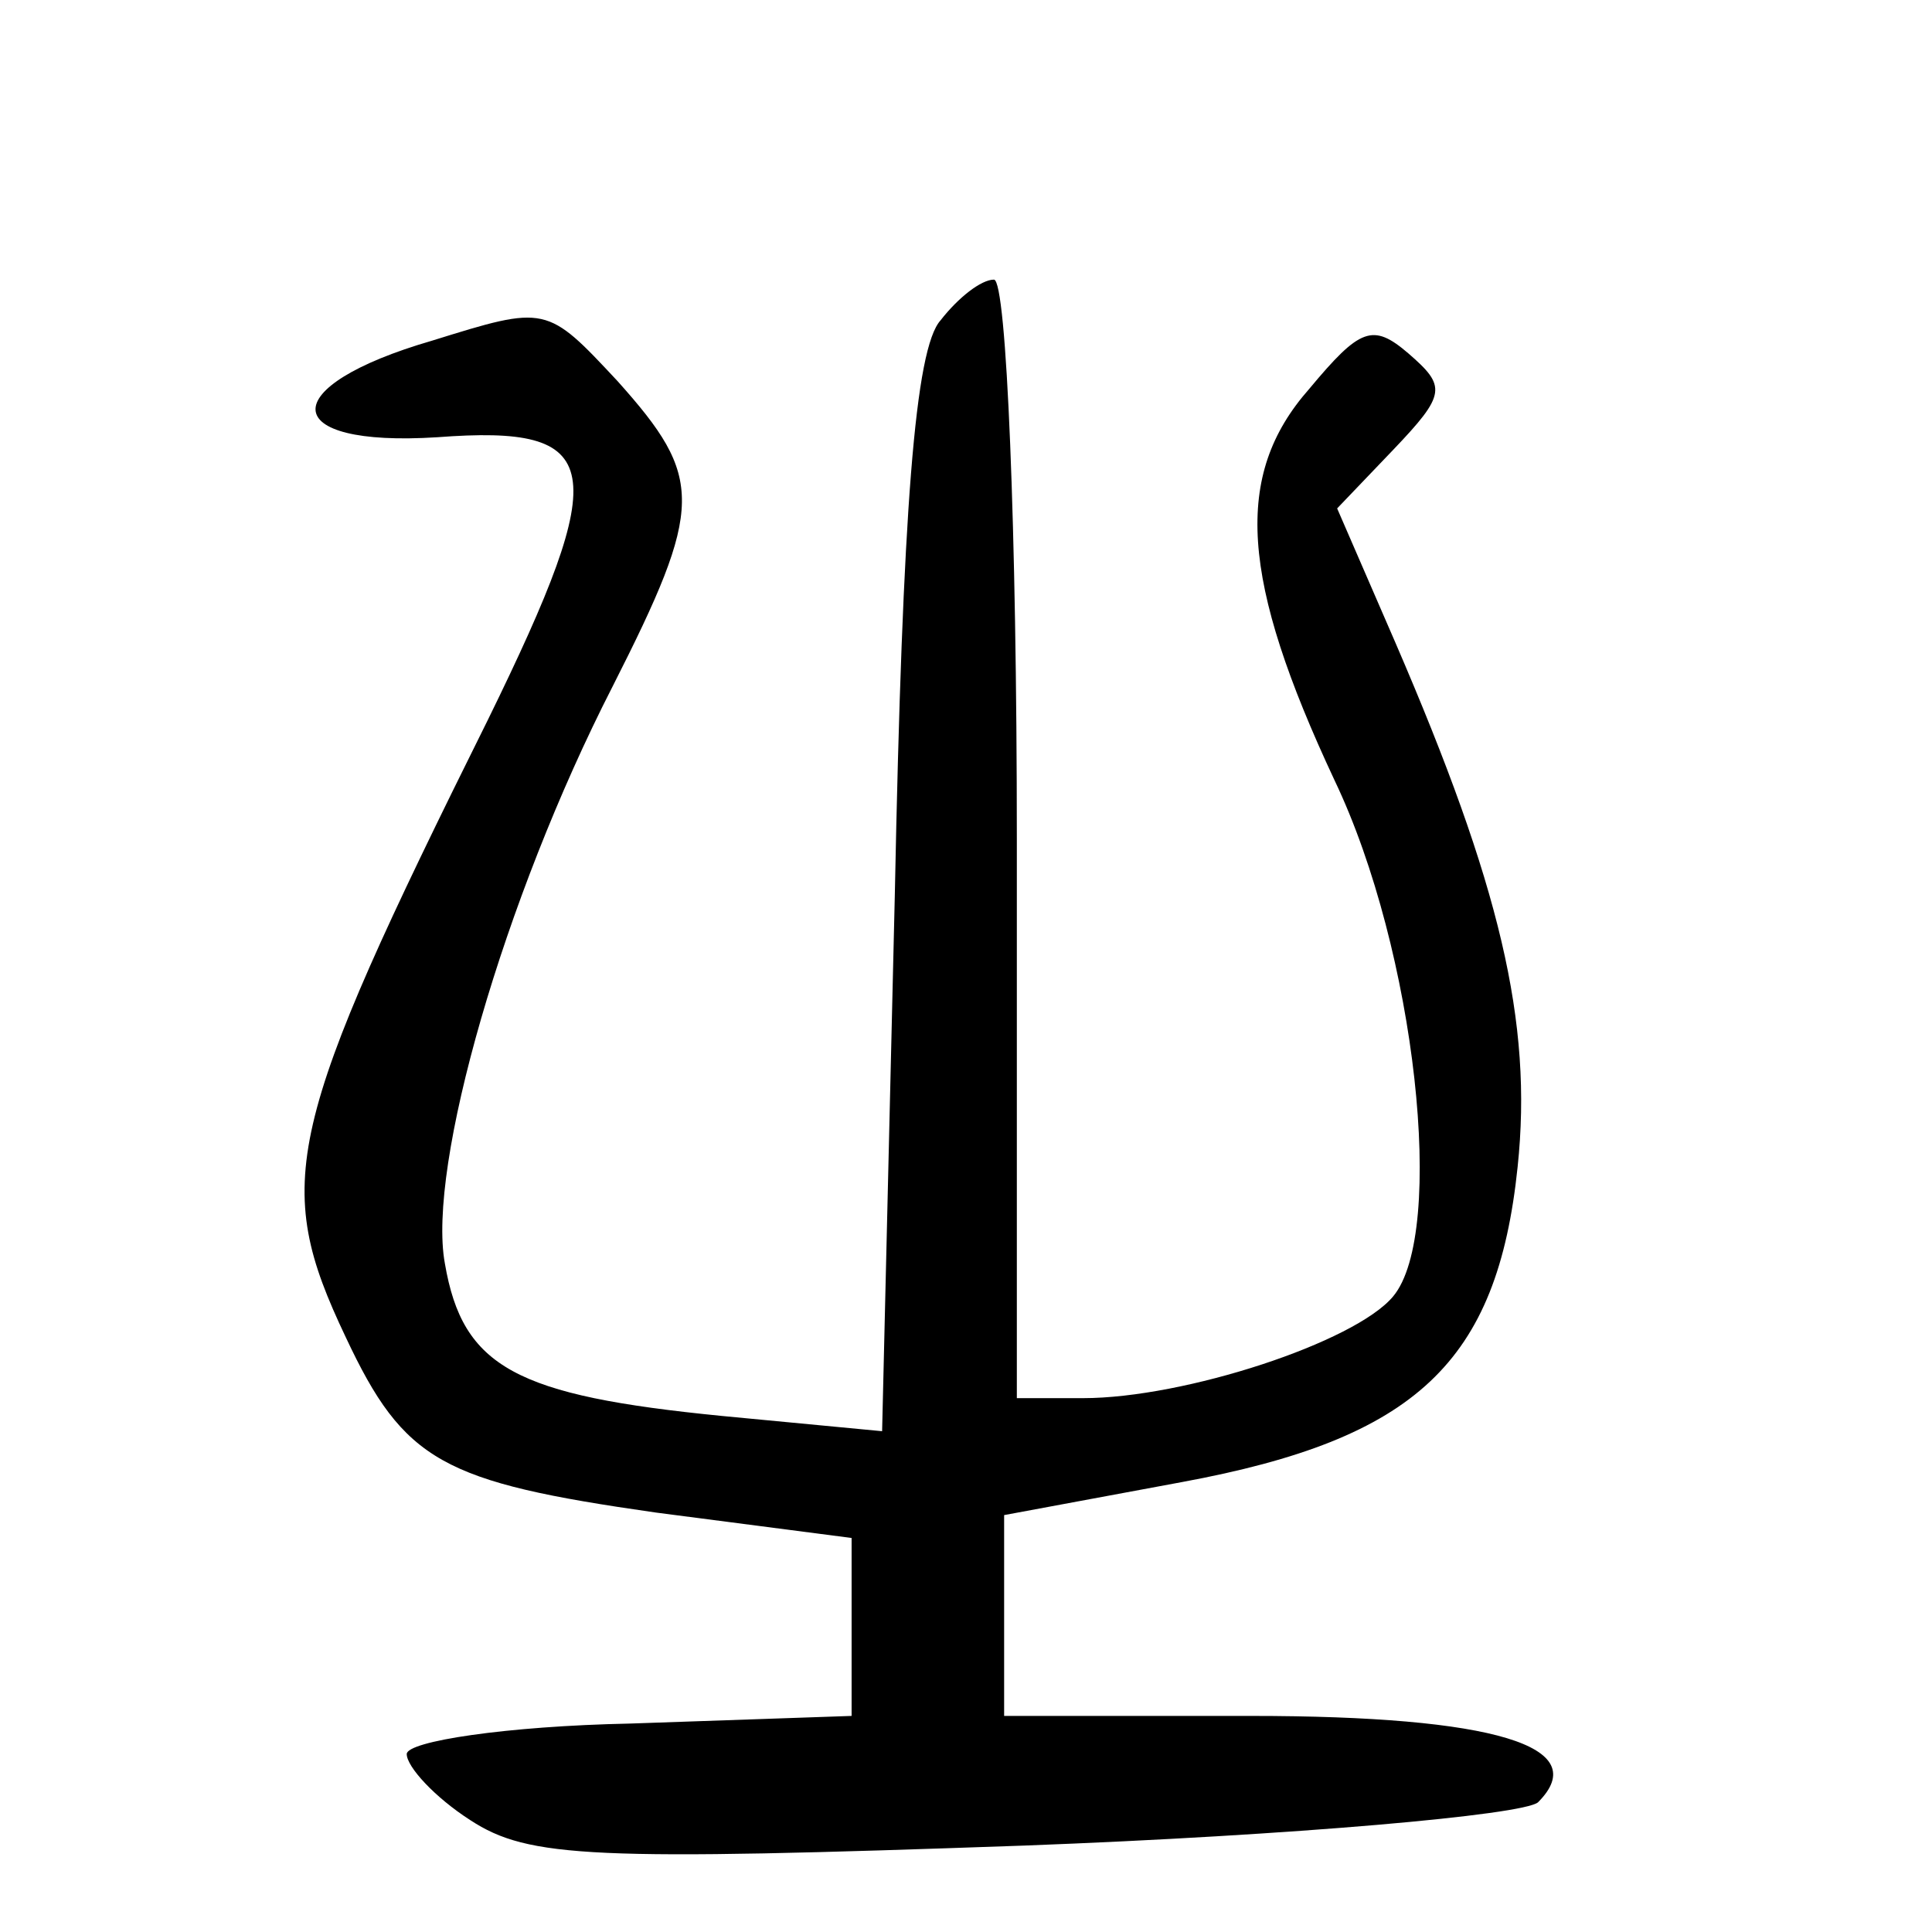 <?xml version="1.0" standalone="no"?>
<!DOCTYPE svg PUBLIC "-//W3C//DTD SVG 20010904//EN"
 "http://www.w3.org/TR/2001/REC-SVG-20010904/DTD/svg10.dtd">
<svg version="1.0" xmlns="http://www.w3.org/2000/svg"
 width="76pt" height="76pt" viewBox="0 0 76 76"
 preserveAspectRatio="xMidYMid meet">
<g transform="translate(0,76) scale(0.1,-0.1)"
fill="#000000" stroke="none">
<path d="M370 634 c-10 -11 -15 -74 -18 -226 l-5 -211 -63 6 c-81 8 -102 19
-109 60 -7 38 23 143 66 227 36 71 36 82 2 120 -28 30 -28 30 -73 16 -62 -18
-61 -42 2 -38 66 5 69 -11 20 -111 -80 -161 -85 -182 -56 -243 23 -49 38 -57
122 -69 l77 -10 0 -35 0 -35 -87 -3 c-49 -1 -88 -7 -88 -12 0 -5 11 -17 25
-26 23 -15 48 -16 218 -10 106 4 196 12 202 17 22 22 -17 34 -113 34 l-97 0 0
39 0 40 70 13 c92 17 124 47 132 124 6 57 -7 111 -48 206 l-23 53 22 23 c21
22 21 25 6 38 -14 12 -19 10 -39 -14 -30 -34 -27 -75 10 -154 32 -67 44 -178
23 -203 -15 -18 -82 -40 -122 -40 l-26 0 0 220 c0 121 -4 220 -9 220 -5 0 -14
-7 -21 -16z"/>
</g>
</svg>
